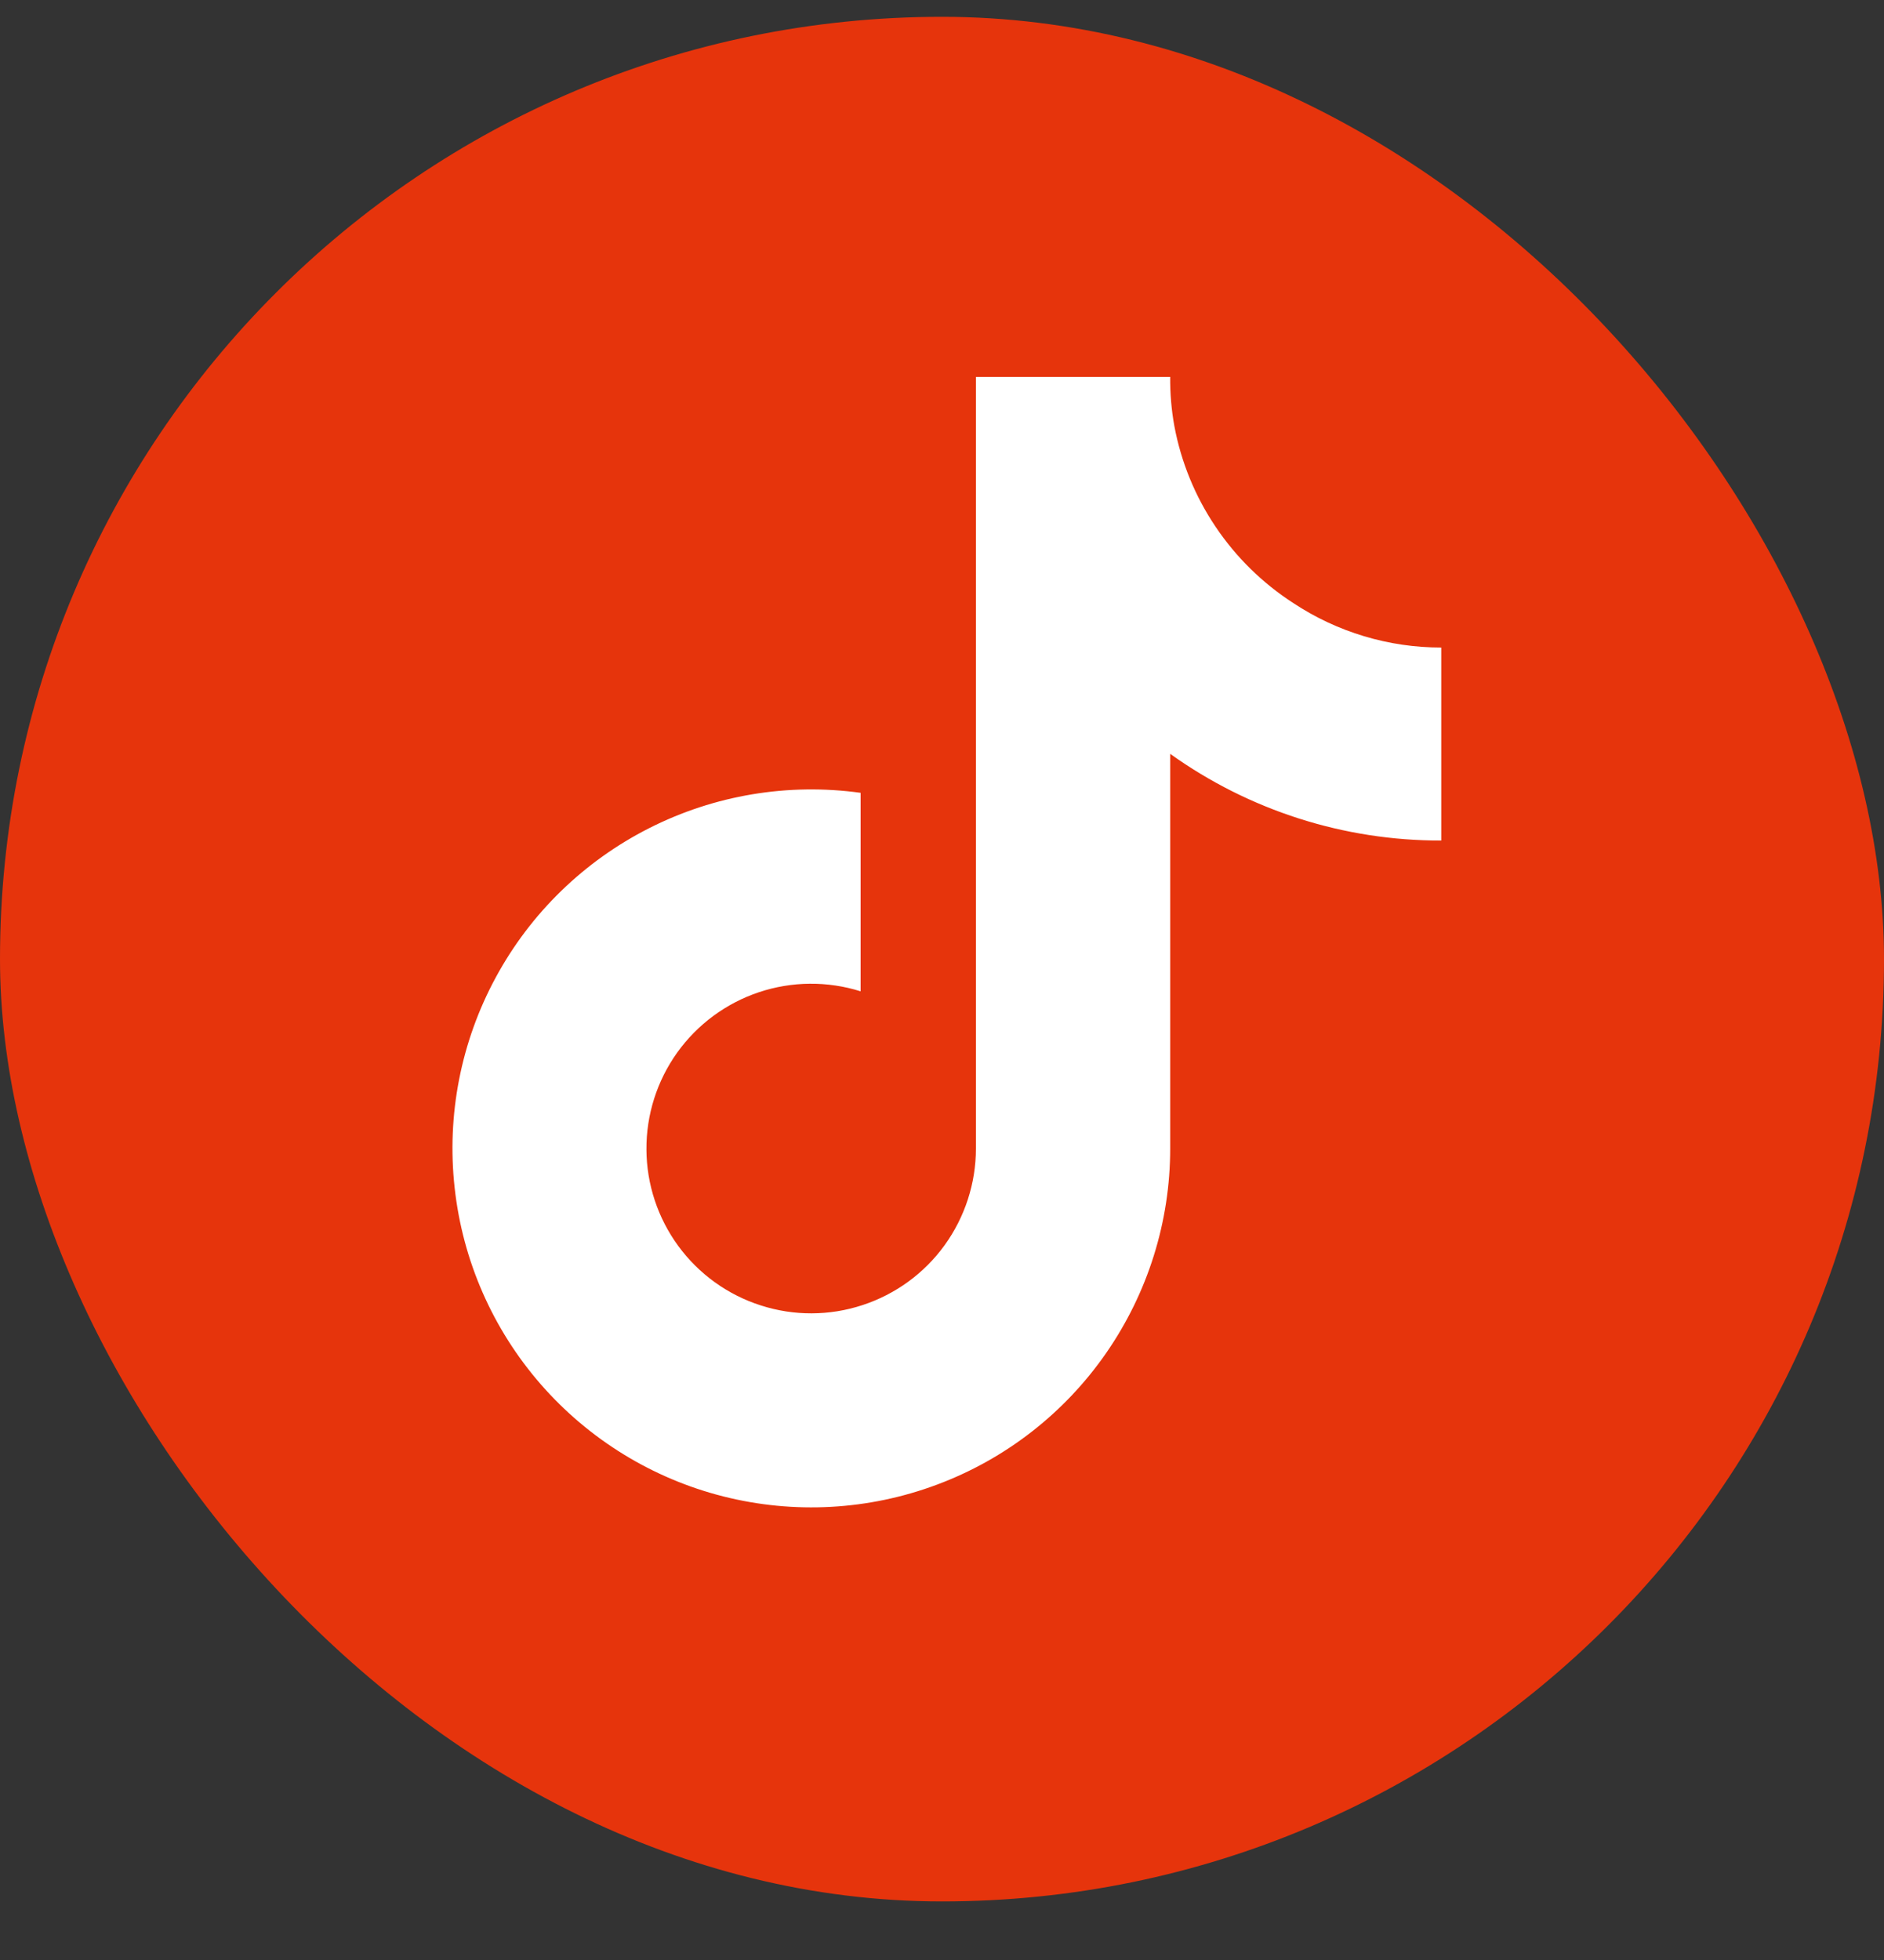 <svg width="25" height="26" viewBox="0 0 25 26" fill="none" xmlns="http://www.w3.org/2000/svg">
<rect x="0" y="0" width="25" height="26" fill="#333333" stroke="none"/>
<rect y="0.223" width="25" height="25" rx="12.5" fill="#E6340C"/>
<g clip-path="url(#clip0_4_5492)">
<path d="M19.125 11.15C17.835 11.153 16.577 10.751 15.528 10V15.236C15.528 16.206 15.231 17.152 14.678 17.949C14.126 18.745 13.343 19.355 12.434 19.694C11.526 20.034 10.536 20.088 9.596 19.85C8.656 19.612 7.811 19.092 7.174 18.361C6.537 17.63 6.139 16.721 6.033 15.757C5.926 14.793 6.116 13.82 6.578 12.967C7.039 12.114 7.75 11.423 8.616 10.985C9.481 10.547 10.459 10.384 11.42 10.517V13.15C10.98 13.012 10.508 13.016 10.071 13.162C9.634 13.308 9.254 13.589 8.986 13.963C8.718 14.338 8.575 14.788 8.578 15.249C8.58 15.709 8.729 16.158 9.001 16.529C9.274 16.901 9.657 17.177 10.096 17.317C10.534 17.458 11.006 17.457 11.444 17.313C11.882 17.17 12.264 16.892 12.534 16.519C12.804 16.145 12.95 15.697 12.95 15.236V5H15.528C15.526 5.218 15.544 5.435 15.583 5.65C15.672 6.128 15.858 6.583 16.13 6.987C16.402 7.392 16.753 7.736 17.162 8C17.744 8.385 18.427 8.59 19.125 8.59V11.15Z" fill="white"/>
</g>
<defs>
<clipPath id="clip0_4_5492">
<rect width="13.125" height="15" fill="white" transform="translate(6 5)"/>
</clipPath>
</defs>
</svg>

